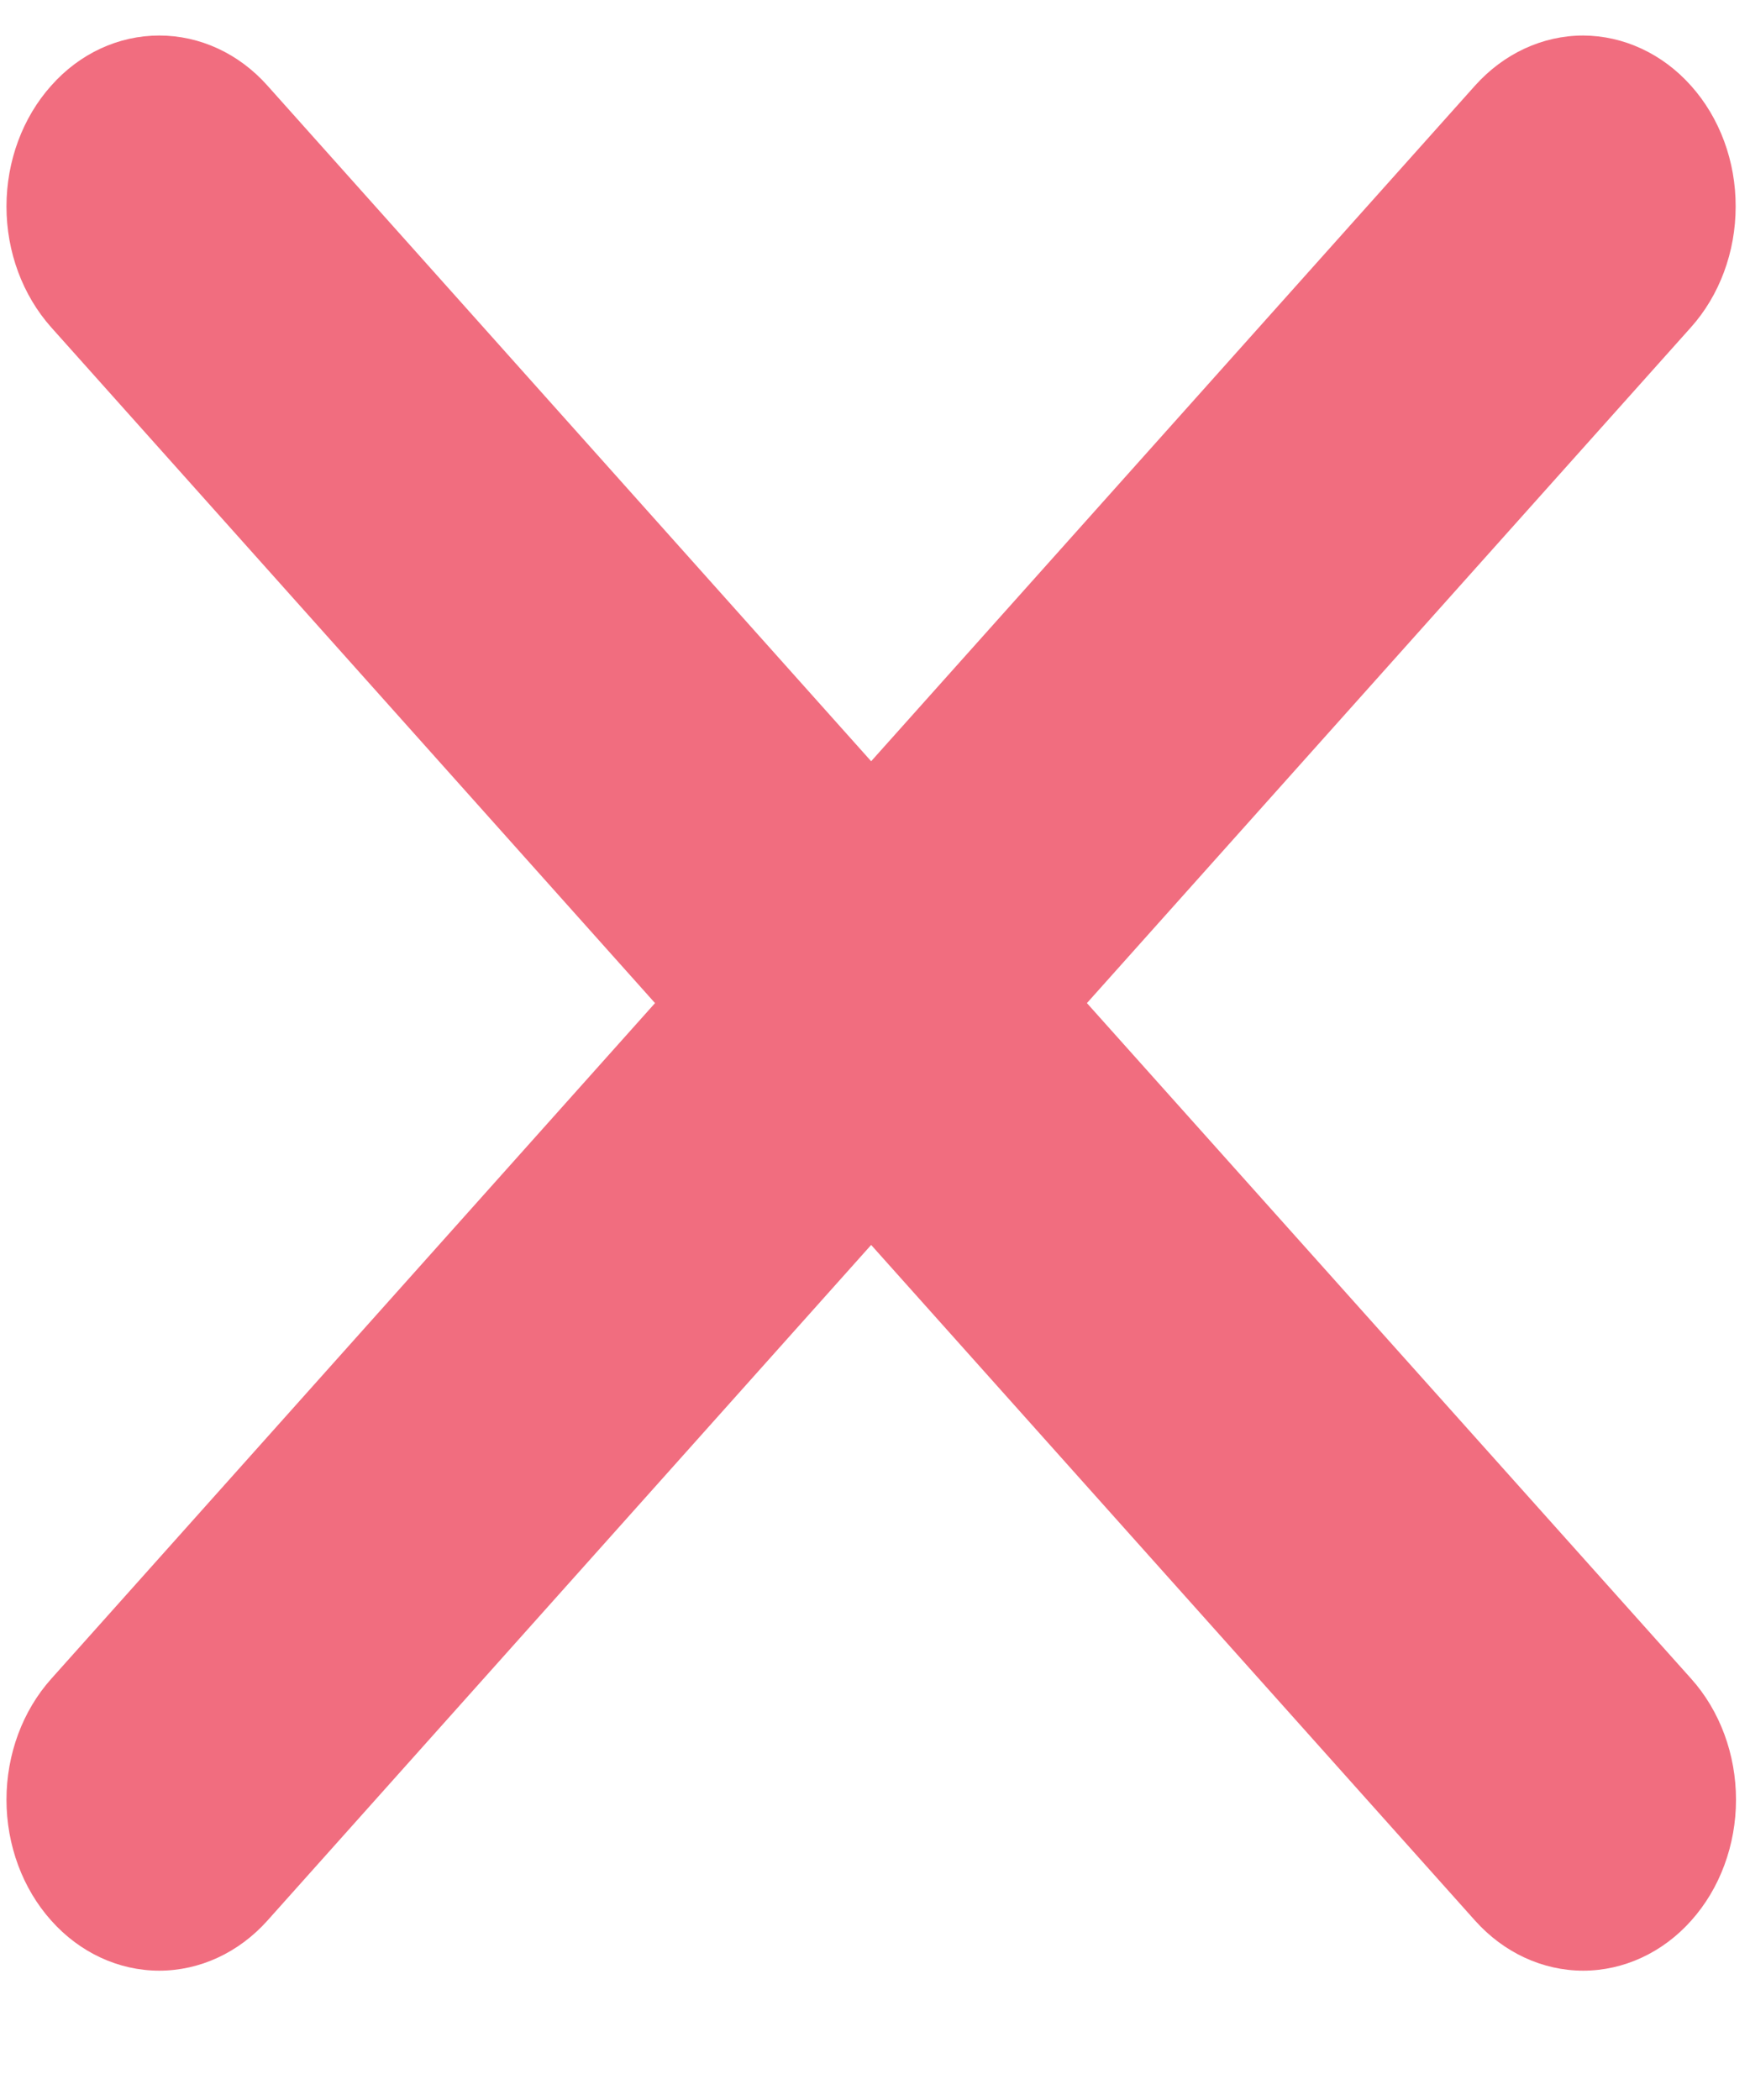 <svg width="10" height="12" viewBox="0 0 10 12" fill="none" xmlns="http://www.w3.org/2000/svg">
<path d="M6.211 5.732L9.662 1.871C9.826 1.688 9.918 1.439 9.918 1.181C9.919 0.922 9.827 0.673 9.663 0.49C9.5 0.307 9.278 0.204 9.047 0.203C8.815 0.203 8.593 0.306 8.429 0.489L4.978 4.35L1.528 0.489C1.364 0.305 1.142 0.203 0.91 0.203C0.678 0.203 0.456 0.305 0.293 0.489C0.129 0.672 0.037 0.921 0.037 1.18C0.037 1.439 0.129 1.687 0.293 1.871L3.743 5.732L0.293 9.593C0.129 9.776 0.037 10.025 0.037 10.284C0.037 10.543 0.129 10.792 0.293 10.975C0.456 11.158 0.678 11.261 0.91 11.261C1.142 11.261 1.364 11.158 1.528 10.975L4.978 7.114L8.429 10.975C8.593 11.158 8.815 11.261 9.047 11.261C9.278 11.261 9.501 11.158 9.664 10.975C9.828 10.792 9.92 10.543 9.92 10.284C9.92 10.025 9.828 9.776 9.664 9.593L6.211 5.732Z" fill="#F16D7F"/>
</svg>
